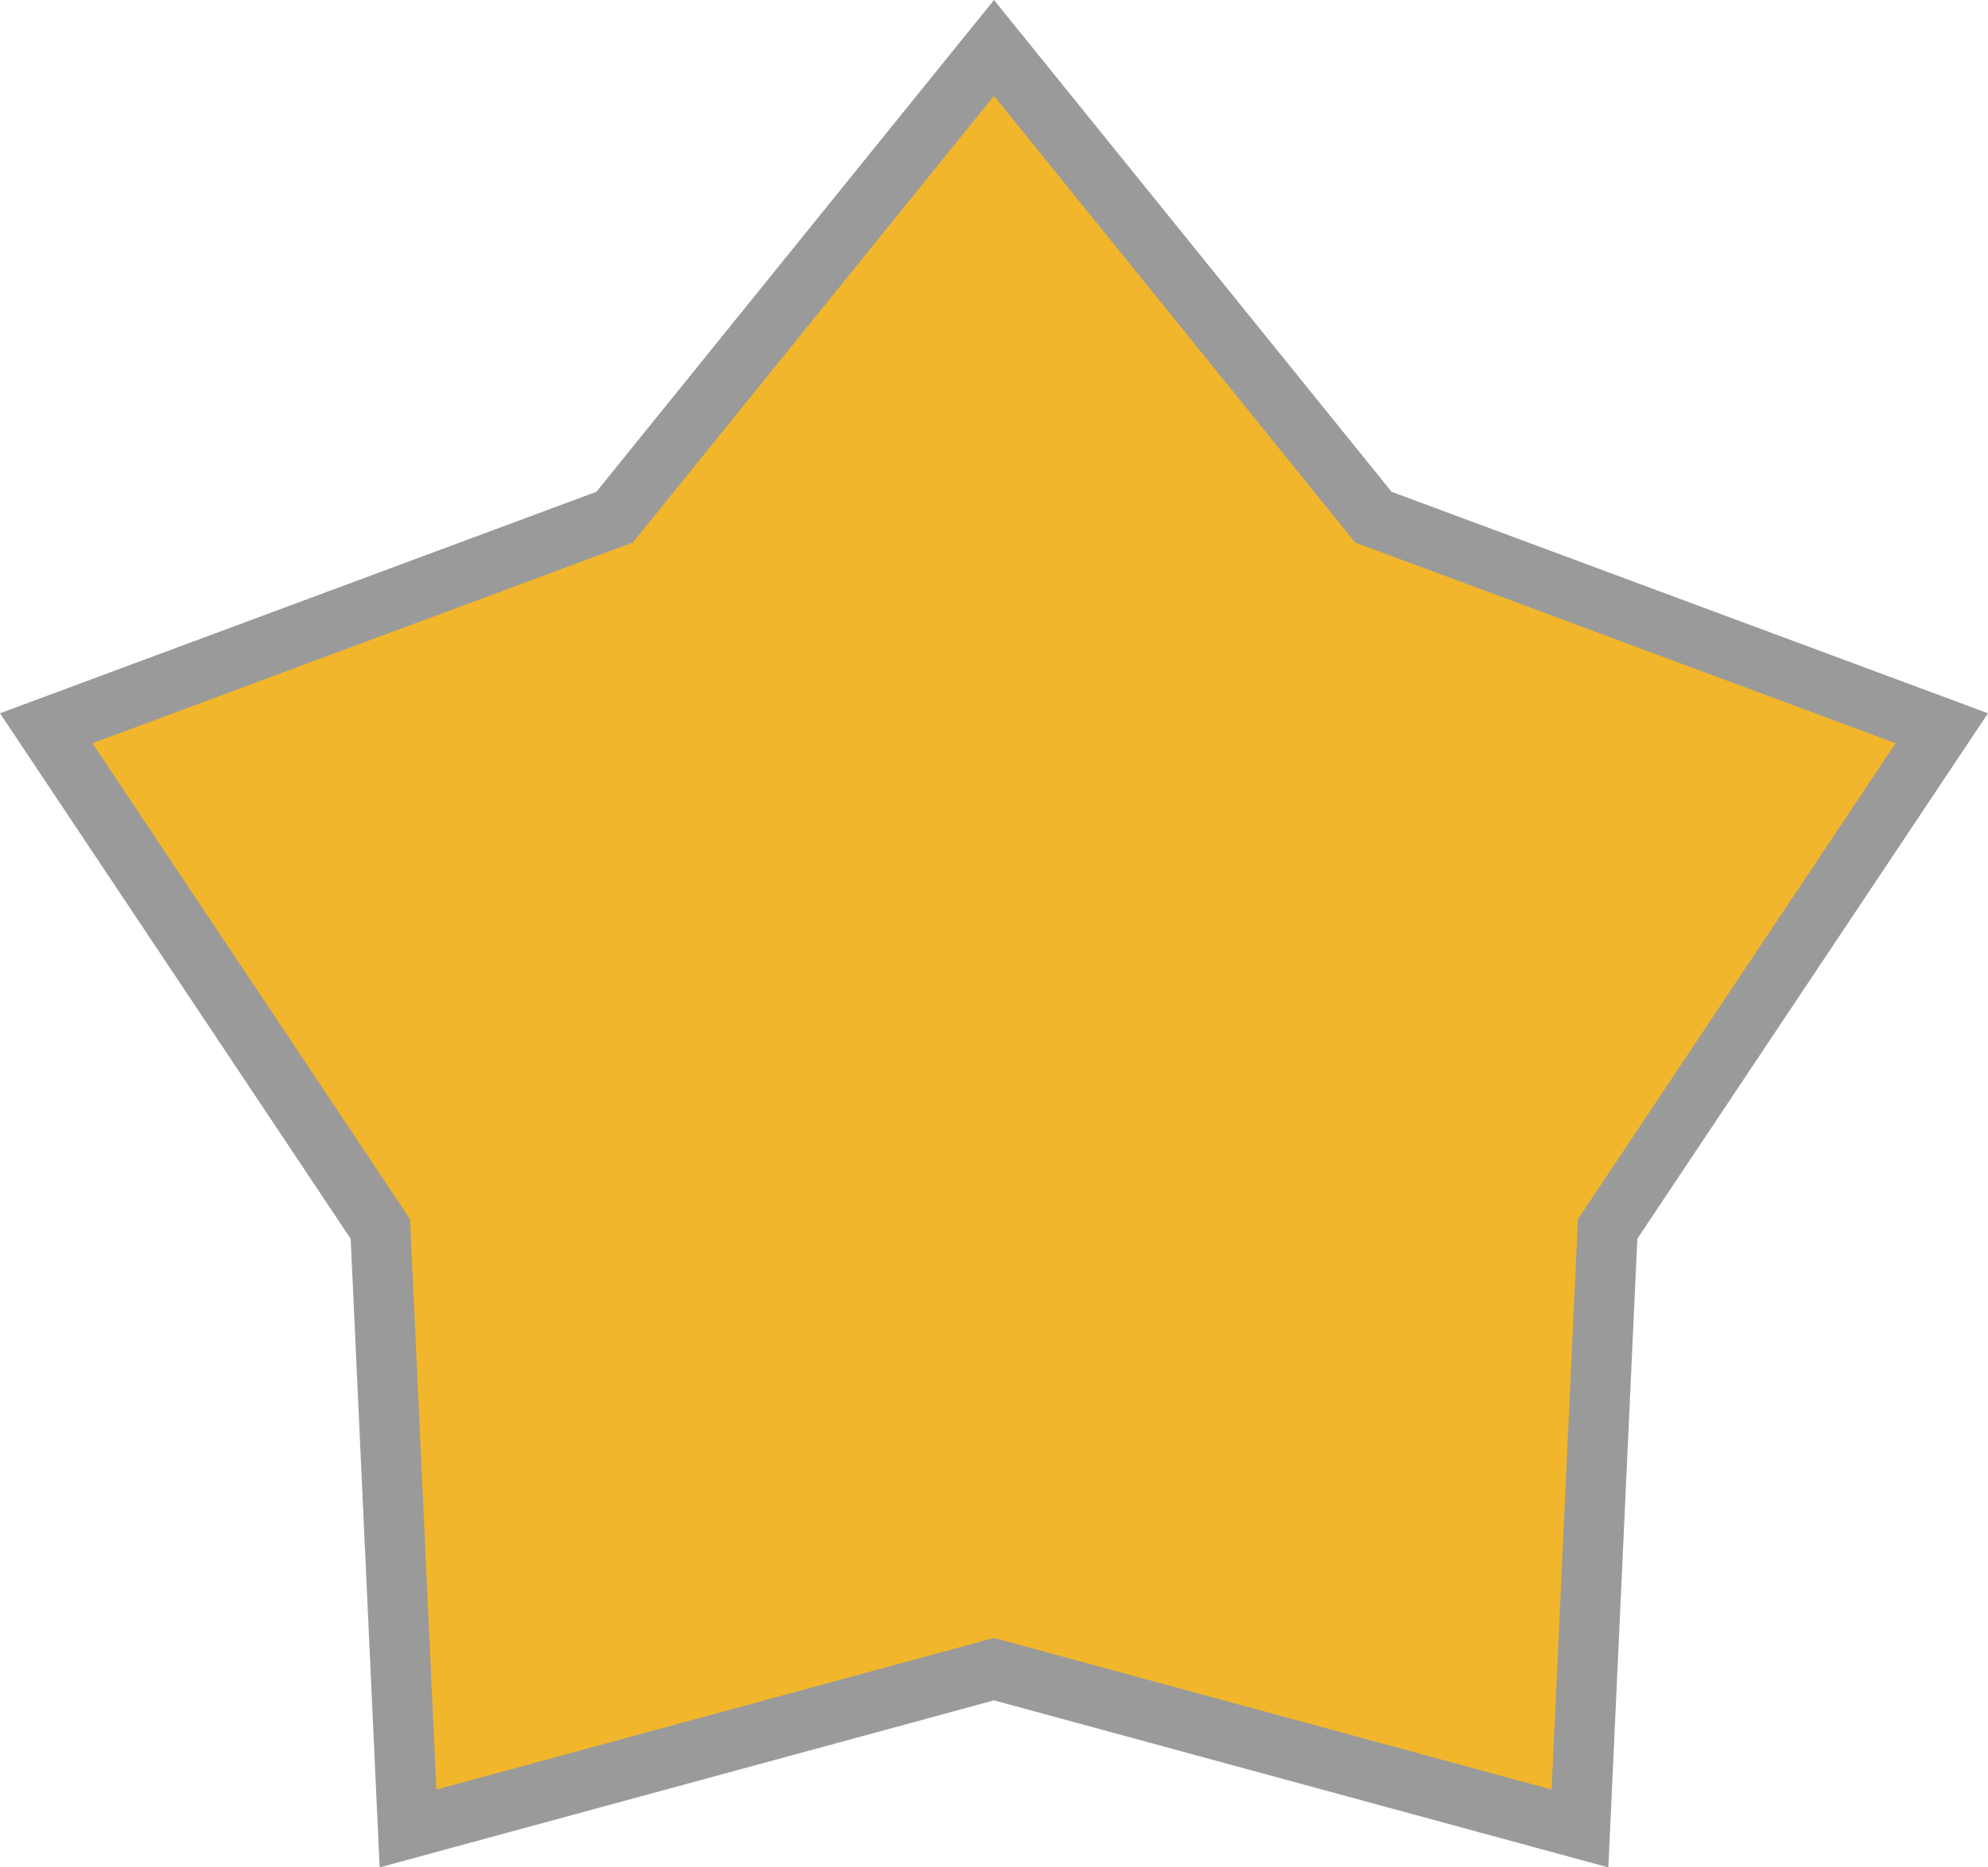 <svg xmlns="http://www.w3.org/2000/svg" width="33" height="31" viewBox="0 0 33 31">
  <g id="多边形_8" data-name="多边形 8" fill="#f1b62c">
    <path d="M 26.227 30.354 L 16.631 27.745 L 16.5 27.709 L 16.369 27.745 L 6.773 30.354 L 6.32 20.541 L 6.314 20.402 L 6.237 20.286 L 0.767 12.089 L 10.074 8.632 L 10.203 8.585 L 10.289 8.478 L 16.5 0.795 L 22.711 8.478 L 22.797 8.585 L 22.926 8.632 L 32.233 12.089 L 26.763 20.286 L 26.686 20.402 L 26.68 20.541 L 26.227 30.354 Z" stroke="none"/>
    <path d="M 16.5 1.591 L 10.505 9.006 L 1.534 12.338 L 6.807 20.24 L 7.244 29.708 L 16.5 27.191 L 25.756 29.708 L 26.193 20.24 L 31.466 12.338 L 22.495 9.006 L 16.5 1.591 M 16.5 0 L 23.1 8.164 L 33 11.841 L 27.179 20.564 L 26.698 31 L 16.5 28.227 L 6.302 31 L 5.821 20.564 L 0 11.841 L 9.9 8.164 L 16.5 0 Z" stroke="none" fill="#9a9a9a"/>
  </g>
</svg>
